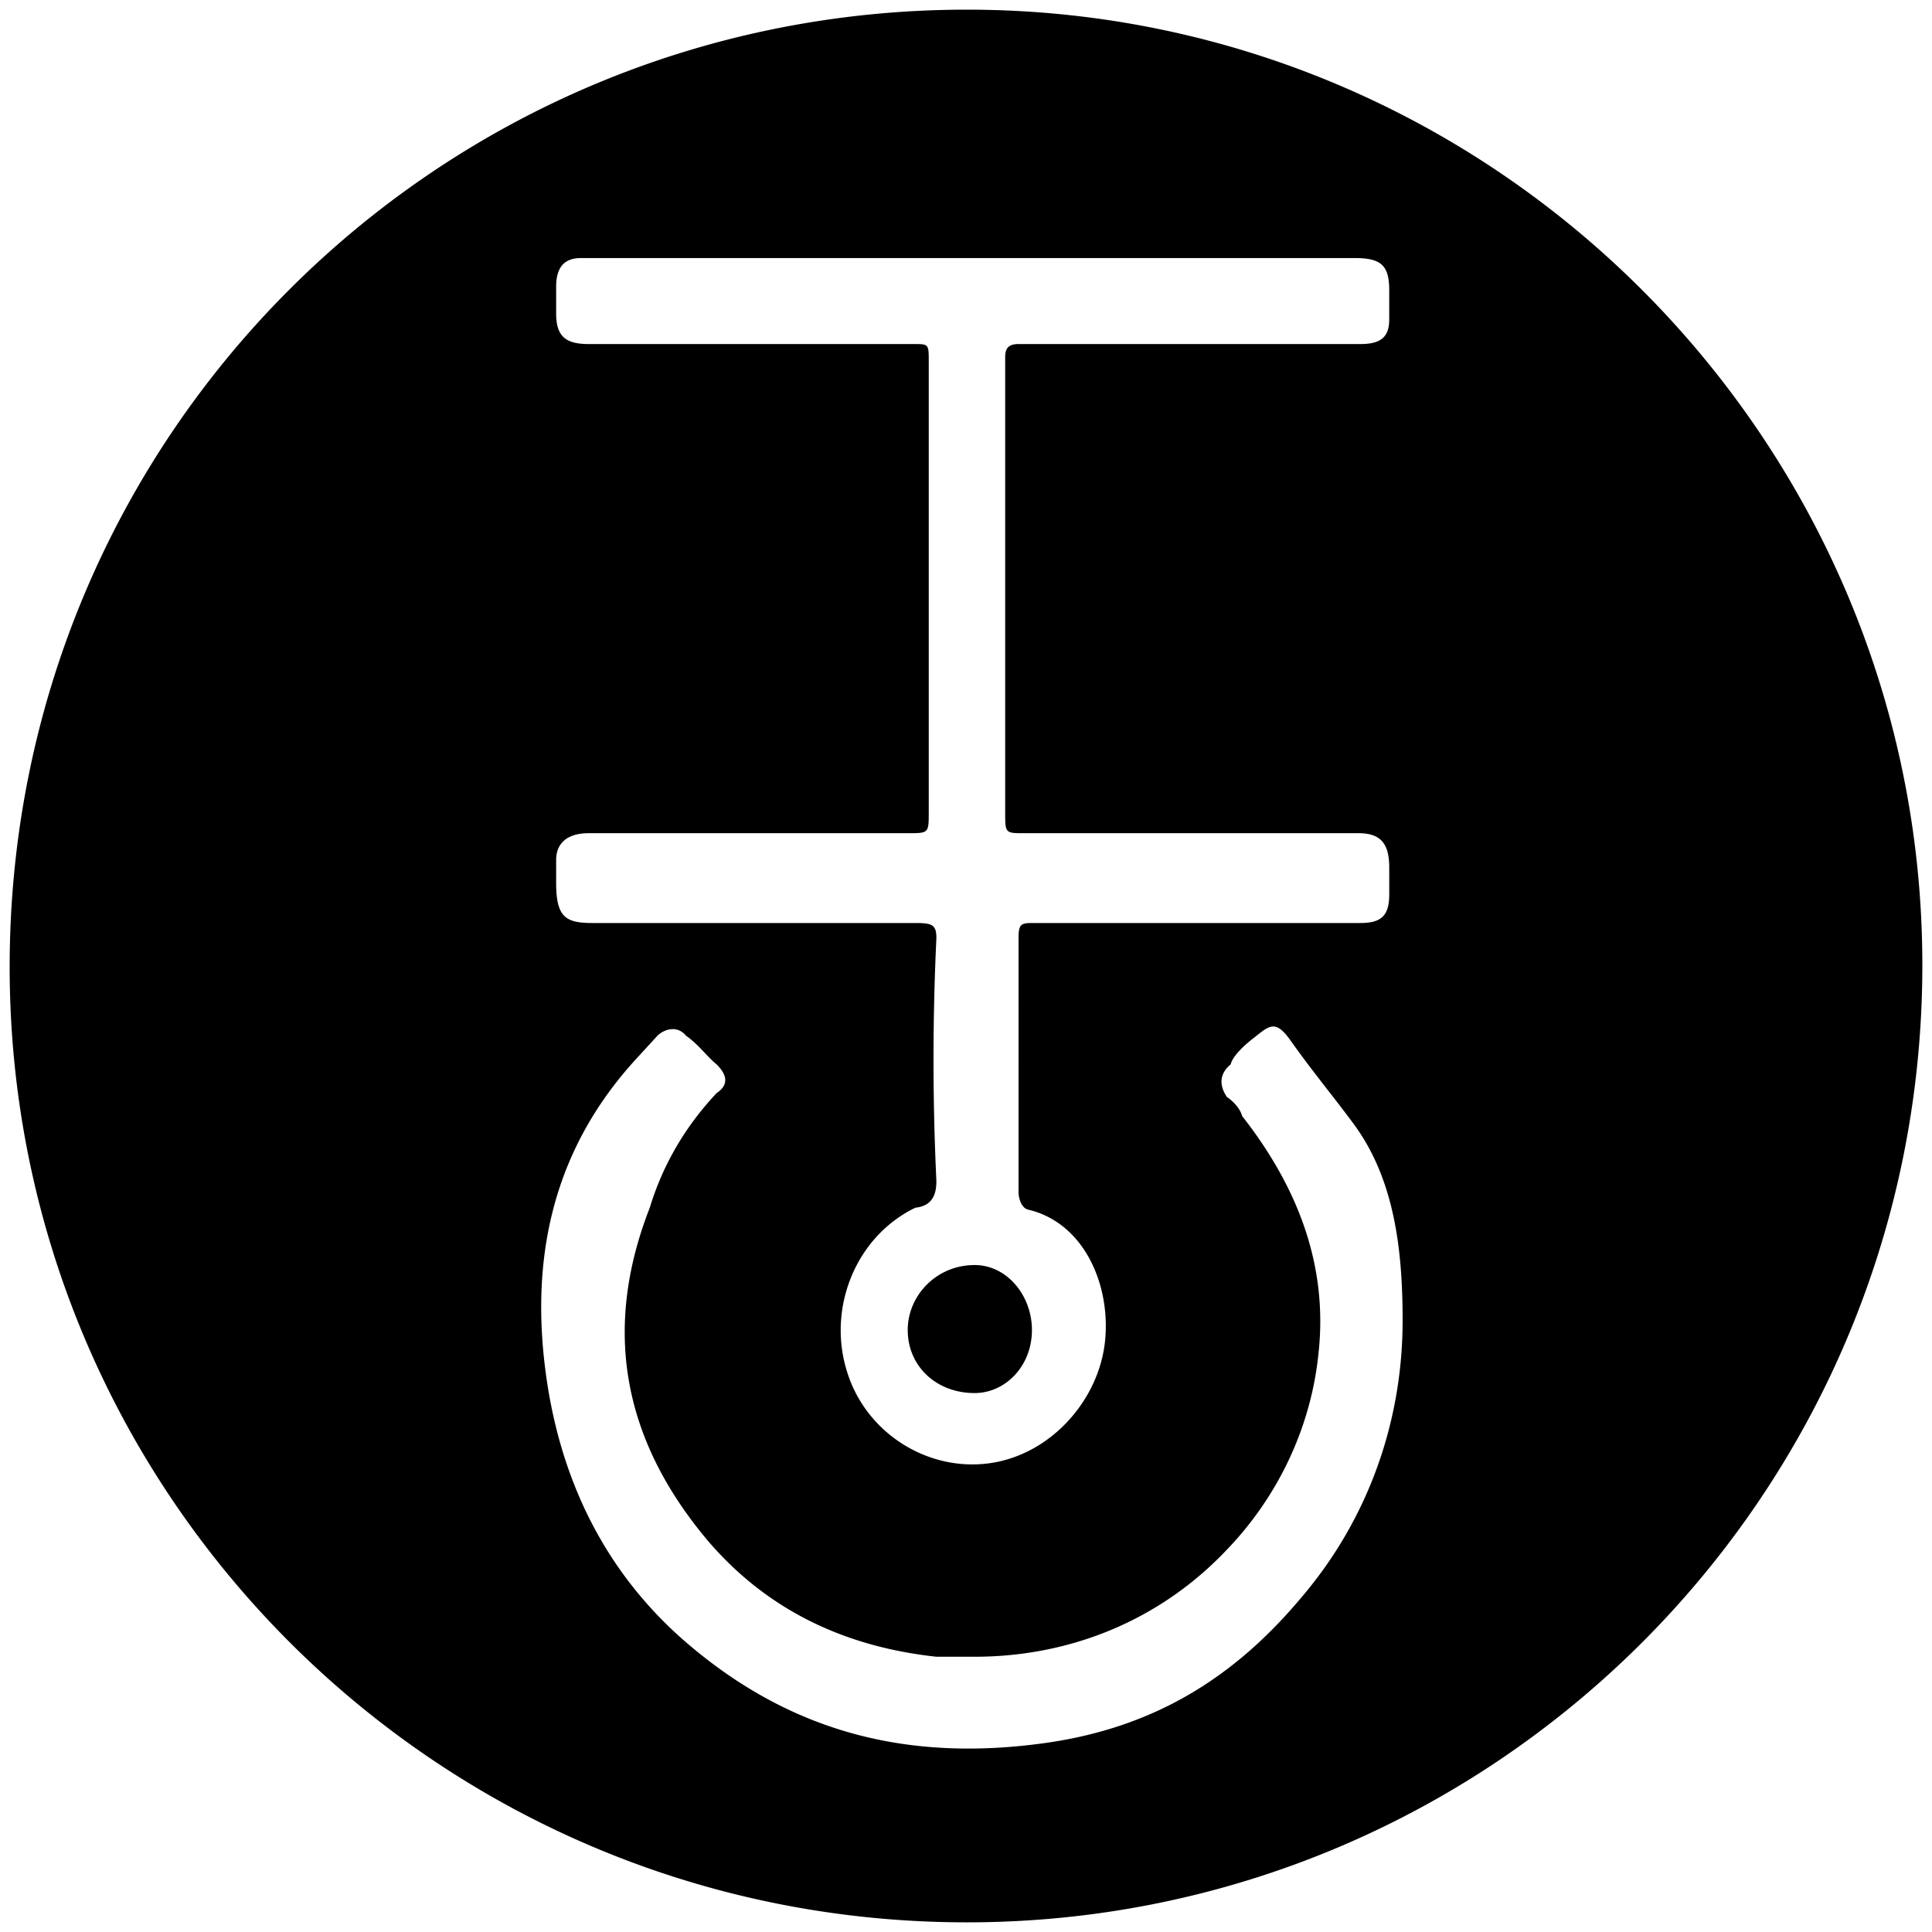 <svg xmlns="http://www.w3.org/2000/svg" width="1000" height="1000">
  <path d="M5 500.496c0 271.98 220.55 494.507 495.496 494.507 271.98 0 494.507-220.55 494.507-495.496C995.003 227.528 773.464 5 500.496 5 226.54 5 5 225.55 5 500.496zm278.902 219.561c-10.88-65.275.99-123.626 45.495-172.088l10.879-11.868c2.967-2.967 9.89-5.934 14.835 0 6.923 4.945 10.88 10.879 15.824 14.835 5.934 5.934 5.934 10.879 0 14.835-15.824 16.813-27.692 36.594-34.615 59.341-24.726 63.297-13.846 120.66 30.66 173.077 31.648 36.594 72.197 54.396 117.692 59.341h19.78c49.45 0 95.935-18.791 130.55-55.384 25.714-26.704 43.517-62.308 47.473-101.869 4.945-45.495-10.88-86.044-39.56-122.638-.99-3.956-4.946-7.912-7.913-9.89-3.956-5.934-3.956-11.868 1.978-16.813.99-3.956 5.934-8.901 10.88-12.857 8.9-6.923 11.867-10.88 19.78 0 11.868 16.813 22.747 29.67 33.626 44.505 20.77 28.682 24.725 65.275 24.725 100.88 0 52.418-17.802 102.857-52.417 143.407-35.605 42.527-77.143 67.253-131.54 75.165-69.23 9.89-129.56-3.956-183.956-49.45-41.538-34.616-65.275-80.11-74.176-132.529zm3.956-263.077v-11.87c0-7.912 4.945-13.846 16.813-13.846h165.166c10.879 0 10.879 0 10.879-10.879V186.979c0-8.902 0-8.902-7.912-8.902H304.67c-11.868 0-16.813-3.956-16.813-15.824v-13.846c0-10.88 4.945-14.835 12.857-14.835h400.551c13.846 0 17.802 3.956 17.802 16.813v14.835c0 8.901-3.956 12.857-14.835 12.857H527.2c-5.935 0-6.924 2.968-6.924 6.924v235.385c0 10.88 0 10.88 9.89 10.88h173.078c11.868 0 15.824 5.933 15.824 17.801v13.847c0 10.879-3.956 14.835-14.835 14.835h-170.11c-5.934 0-6.923.989-6.923 7.912V617.2c0 1.978.989 7.912 4.945 8.901 29.67 6.923 43.516 40.55 39.56 70.22-3.956 28.681-26.703 54.396-55.385 60.33-33.626 6.923-68.242-13.846-78.132-47.473-9.89-32.637 4.945-69.23 35.605-84.066 8.9-.99 10.879-6.923 10.879-13.846a1330.059 1330.059 0 0 1 0-125.605c0-6.923-1.978-7.912-10.88-7.912H306.65c-13.846 0-18.79-2.967-18.79-20.77zm181.979 231.429c0 18.791 14.835 32.637 34.615 32.637 15.824 0 29.67-13.846 29.67-32.637 0-17.802-12.857-33.627-29.67-33.627-19.78 0-34.615 15.825-34.615 33.627z" style="fill:#000;fill-opacity:1;fill-rule:nonzero;stroke:none;"/>
</svg>
